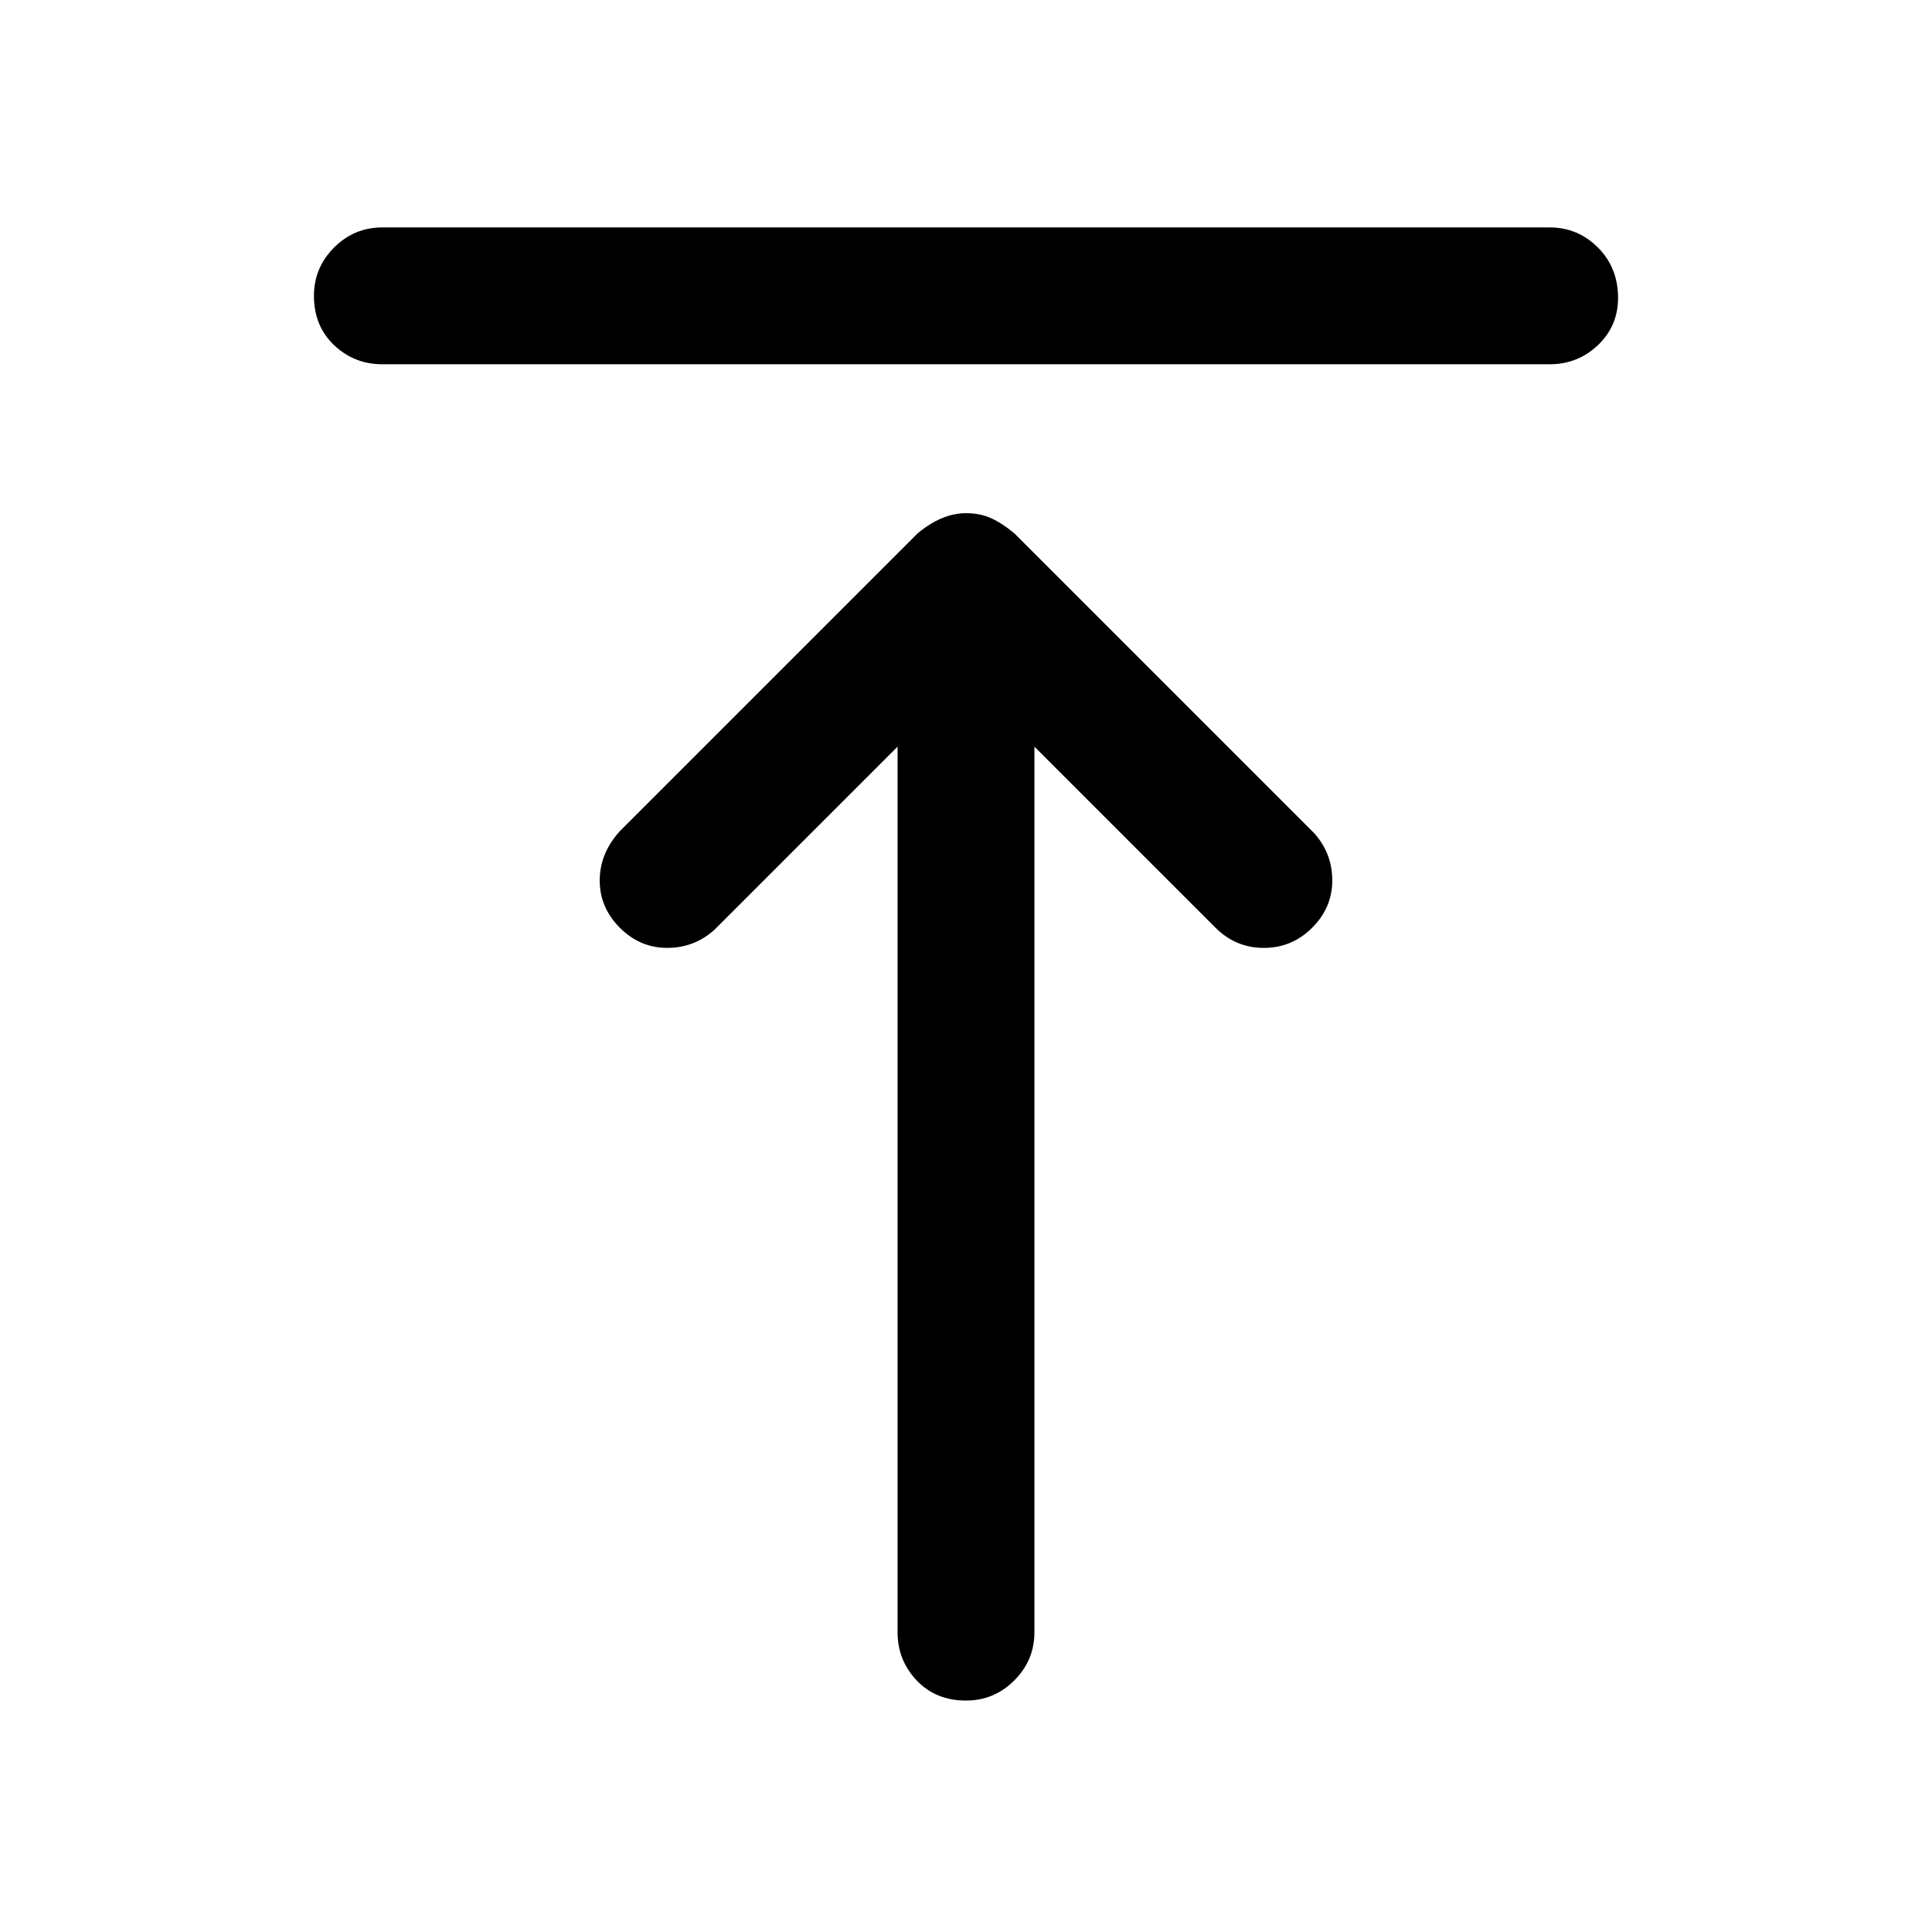 <svg xmlns="http://www.w3.org/2000/svg" height="48" width="48"><path d="M9.5 9.05q-.7 0-1.2-.475T7.8 7.35q0-.7.5-1.2t1.2-.5h29q.7 0 1.2.5t.5 1.25q0 .7-.5 1.175-.5.475-1.2.475ZM24 42.25q-.75 0-1.225-.5-.475-.5-.475-1.2v-22l-4.55 4.55q-.5.45-1.175.45t-1.175-.5q-.5-.5-.5-1.175t.5-1.225l7.4-7.4q.3-.25.6-.375t.6-.125q.35 0 .625.125t.575.375l7.45 7.45q.45.5.45 1.175t-.5 1.175q-.5.5-1.2.5t-1.2-.5l-4.5-4.5v22q0 .7-.5 1.2t-1.2.5Z"/></svg>